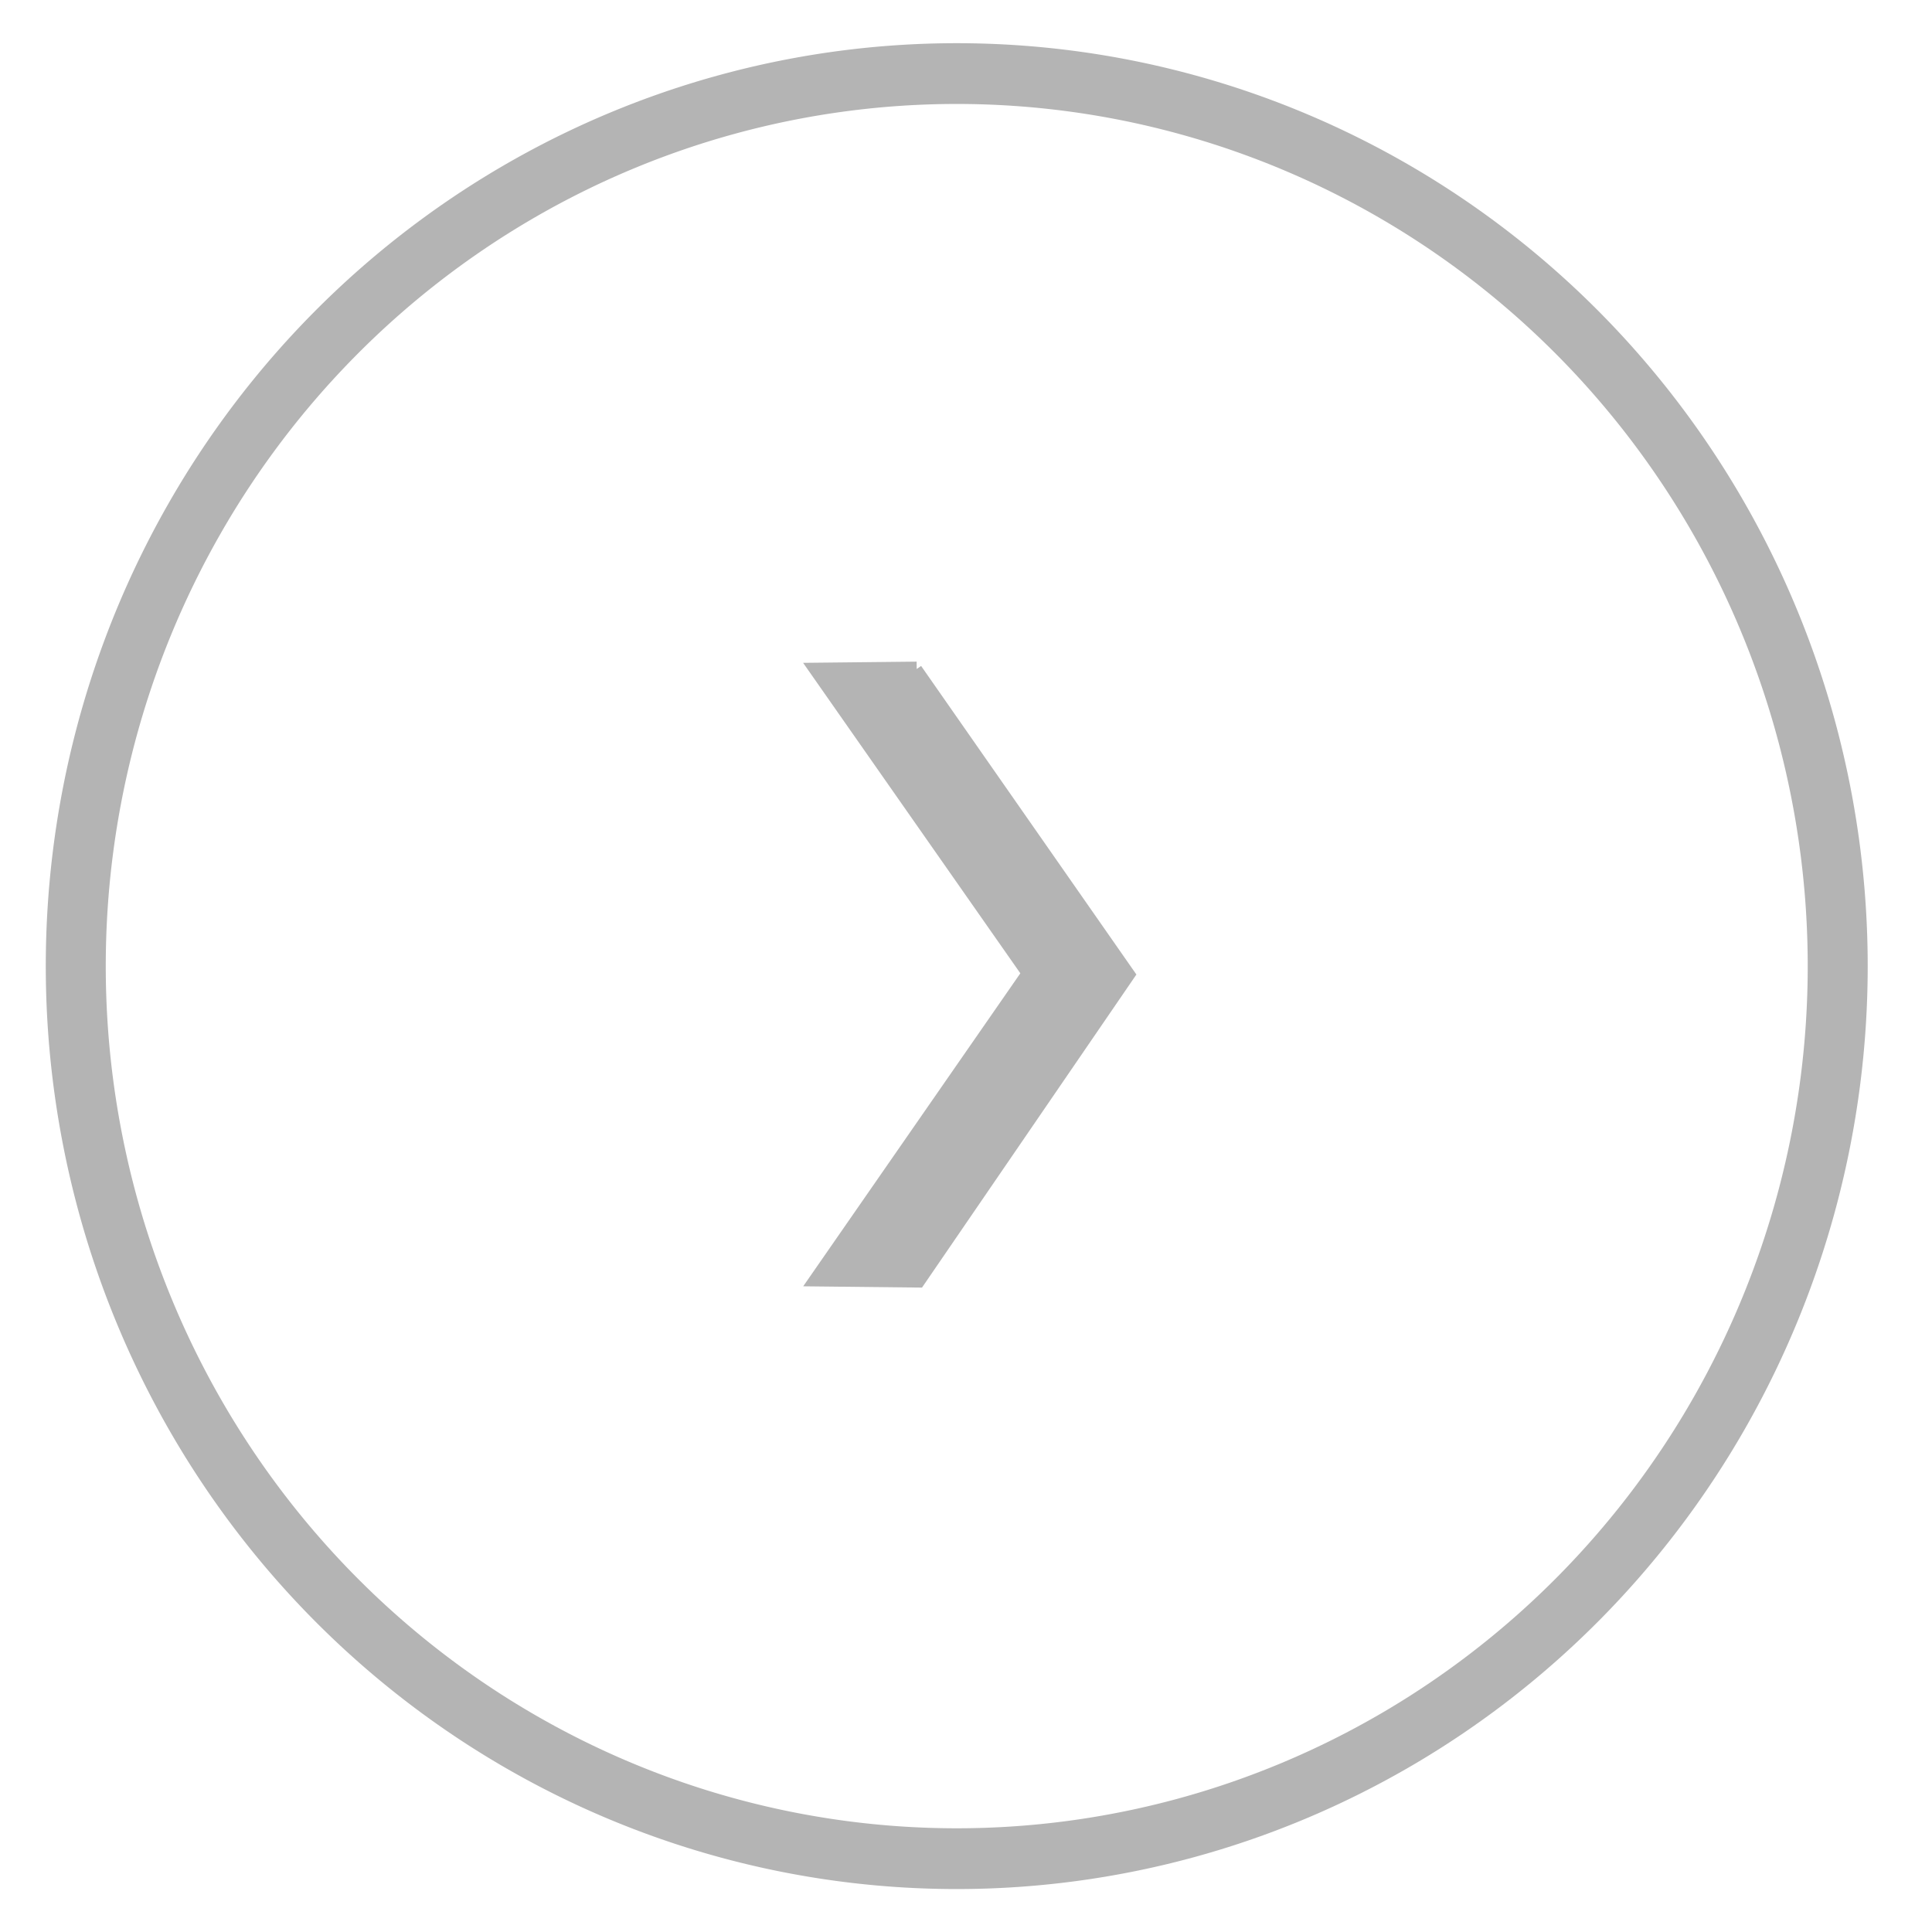 <?xml version="1.0" encoding="UTF-8" standalone="no"?>
<!-- Created with Inkscape (http://www.inkscape.org/) -->

<svg
   xmlns:dc="http://purl.org/dc/elements/1.1/"
   xmlns:cc="http://creativecommons.org/ns#"
   xmlns:rdf="http://www.w3.org/1999/02/22-rdf-syntax-ns#"
   xmlns:svg="http://www.w3.org/2000/svg"
   xmlns="http://www.w3.org/2000/svg"
   xmlns:sodipodi="http://sodipodi.sourceforge.net/DTD/sodipodi-0.dtd"
   xmlns:inkscape="http://www.inkscape.org/namespaces/inkscape"
   width="96"
   height="96"
   id="svg2985"
   version="1.1"
   inkscape:version="0.91 r13725"
   sodipodi:docname="skip.svg"
   inkscape:export-filename="/home/bebac/Projects/c++11/dripcore-workspace/music-box-daemon/webclient/sinatra/source/images/stop.png"
   inkscape:export-xdpi="90"
   inkscape:export-ydpi="90">
  <defs
     id="defs2987" />
  <sodipodi:namedview
     id="base"
     pagecolor="#ffffff"
     bordercolor="#666666"
     borderopacity="1.0"
     inkscape:pageopacity="0.0"
     inkscape:pageshadow="2"
     inkscape:zoom="15.556349"
     inkscape:cx="19.002593"
     inkscape:cy="43.219073"
     inkscape:current-layer="layer1"
     showgrid="true"
     inkscape:document-units="px"
     inkscape:grid-bbox="true"
     showguides="false"
     inkscape:snap-grids="true"
     inkscape:window-width="3840"
     inkscape:window-height="2112"
     inkscape:window-x="0"
     inkscape:window-y="48"
     inkscape:window-maximized="1"
     inkscape:snap-global="true"
     inkscape:snap-others="false">
    <inkscape:grid
       type="xygrid"
       id="grid2993"
       empspacing="5"
       visible="true"
       enabled="true"
       snapvisiblegridlinesonly="true" />
  </sodipodi:namedview>
  <g
     id="layer1"
     inkscape:label="Layer 1"
     inkscape:groupmode="layer"
     transform="translate(0,32)">
    <path
       sodipodi:type="arc"
       style="fill:none;stroke:#b4b4b4;stroke-width:0.851;stroke-linejoin:round;stroke-miterlimit:4;stroke-opacity:1;stroke-dasharray:none"
       id="path2995"
       sodipodi:cx="22.5"
       sodipodi:cy="21.5"
       sodipodi:rx="12.5"
       sodipodi:ry="12.5"
       d="M 35,21.5 A 12.5,12.5 0 0 1 22.5,34 12.5,12.5 0 0 1 10,21.5 12.5,12.5 0 0 1 22.5,9 12.5,12.5 0 0 1 35,21.5 Z"
       transform="matrix(3.502,0,0,3.548,-31.255,-60.276)"
       inkscape:export-xdpi="90"
       inkscape:export-ydpi="90" />
    <path
       style="fill:#b4b4b4;fill-opacity:1;fill-rule:evenodd;stroke:#b4b4b4;stroke-width:1px;stroke-linecap:butt;stroke-linejoin:miter;stroke-opacity:1"
       d="M 45.359,1.376 55.859,16.426 45.552,31.477 40.859,31.426 51.309,16.362 40.859,1.426 l 4.693,-0.05"
       id="path3344"
       inkscape:connector-curvature="0"
       sodipodi:nodetypes="ccccccc" />
  </g>
</svg>
